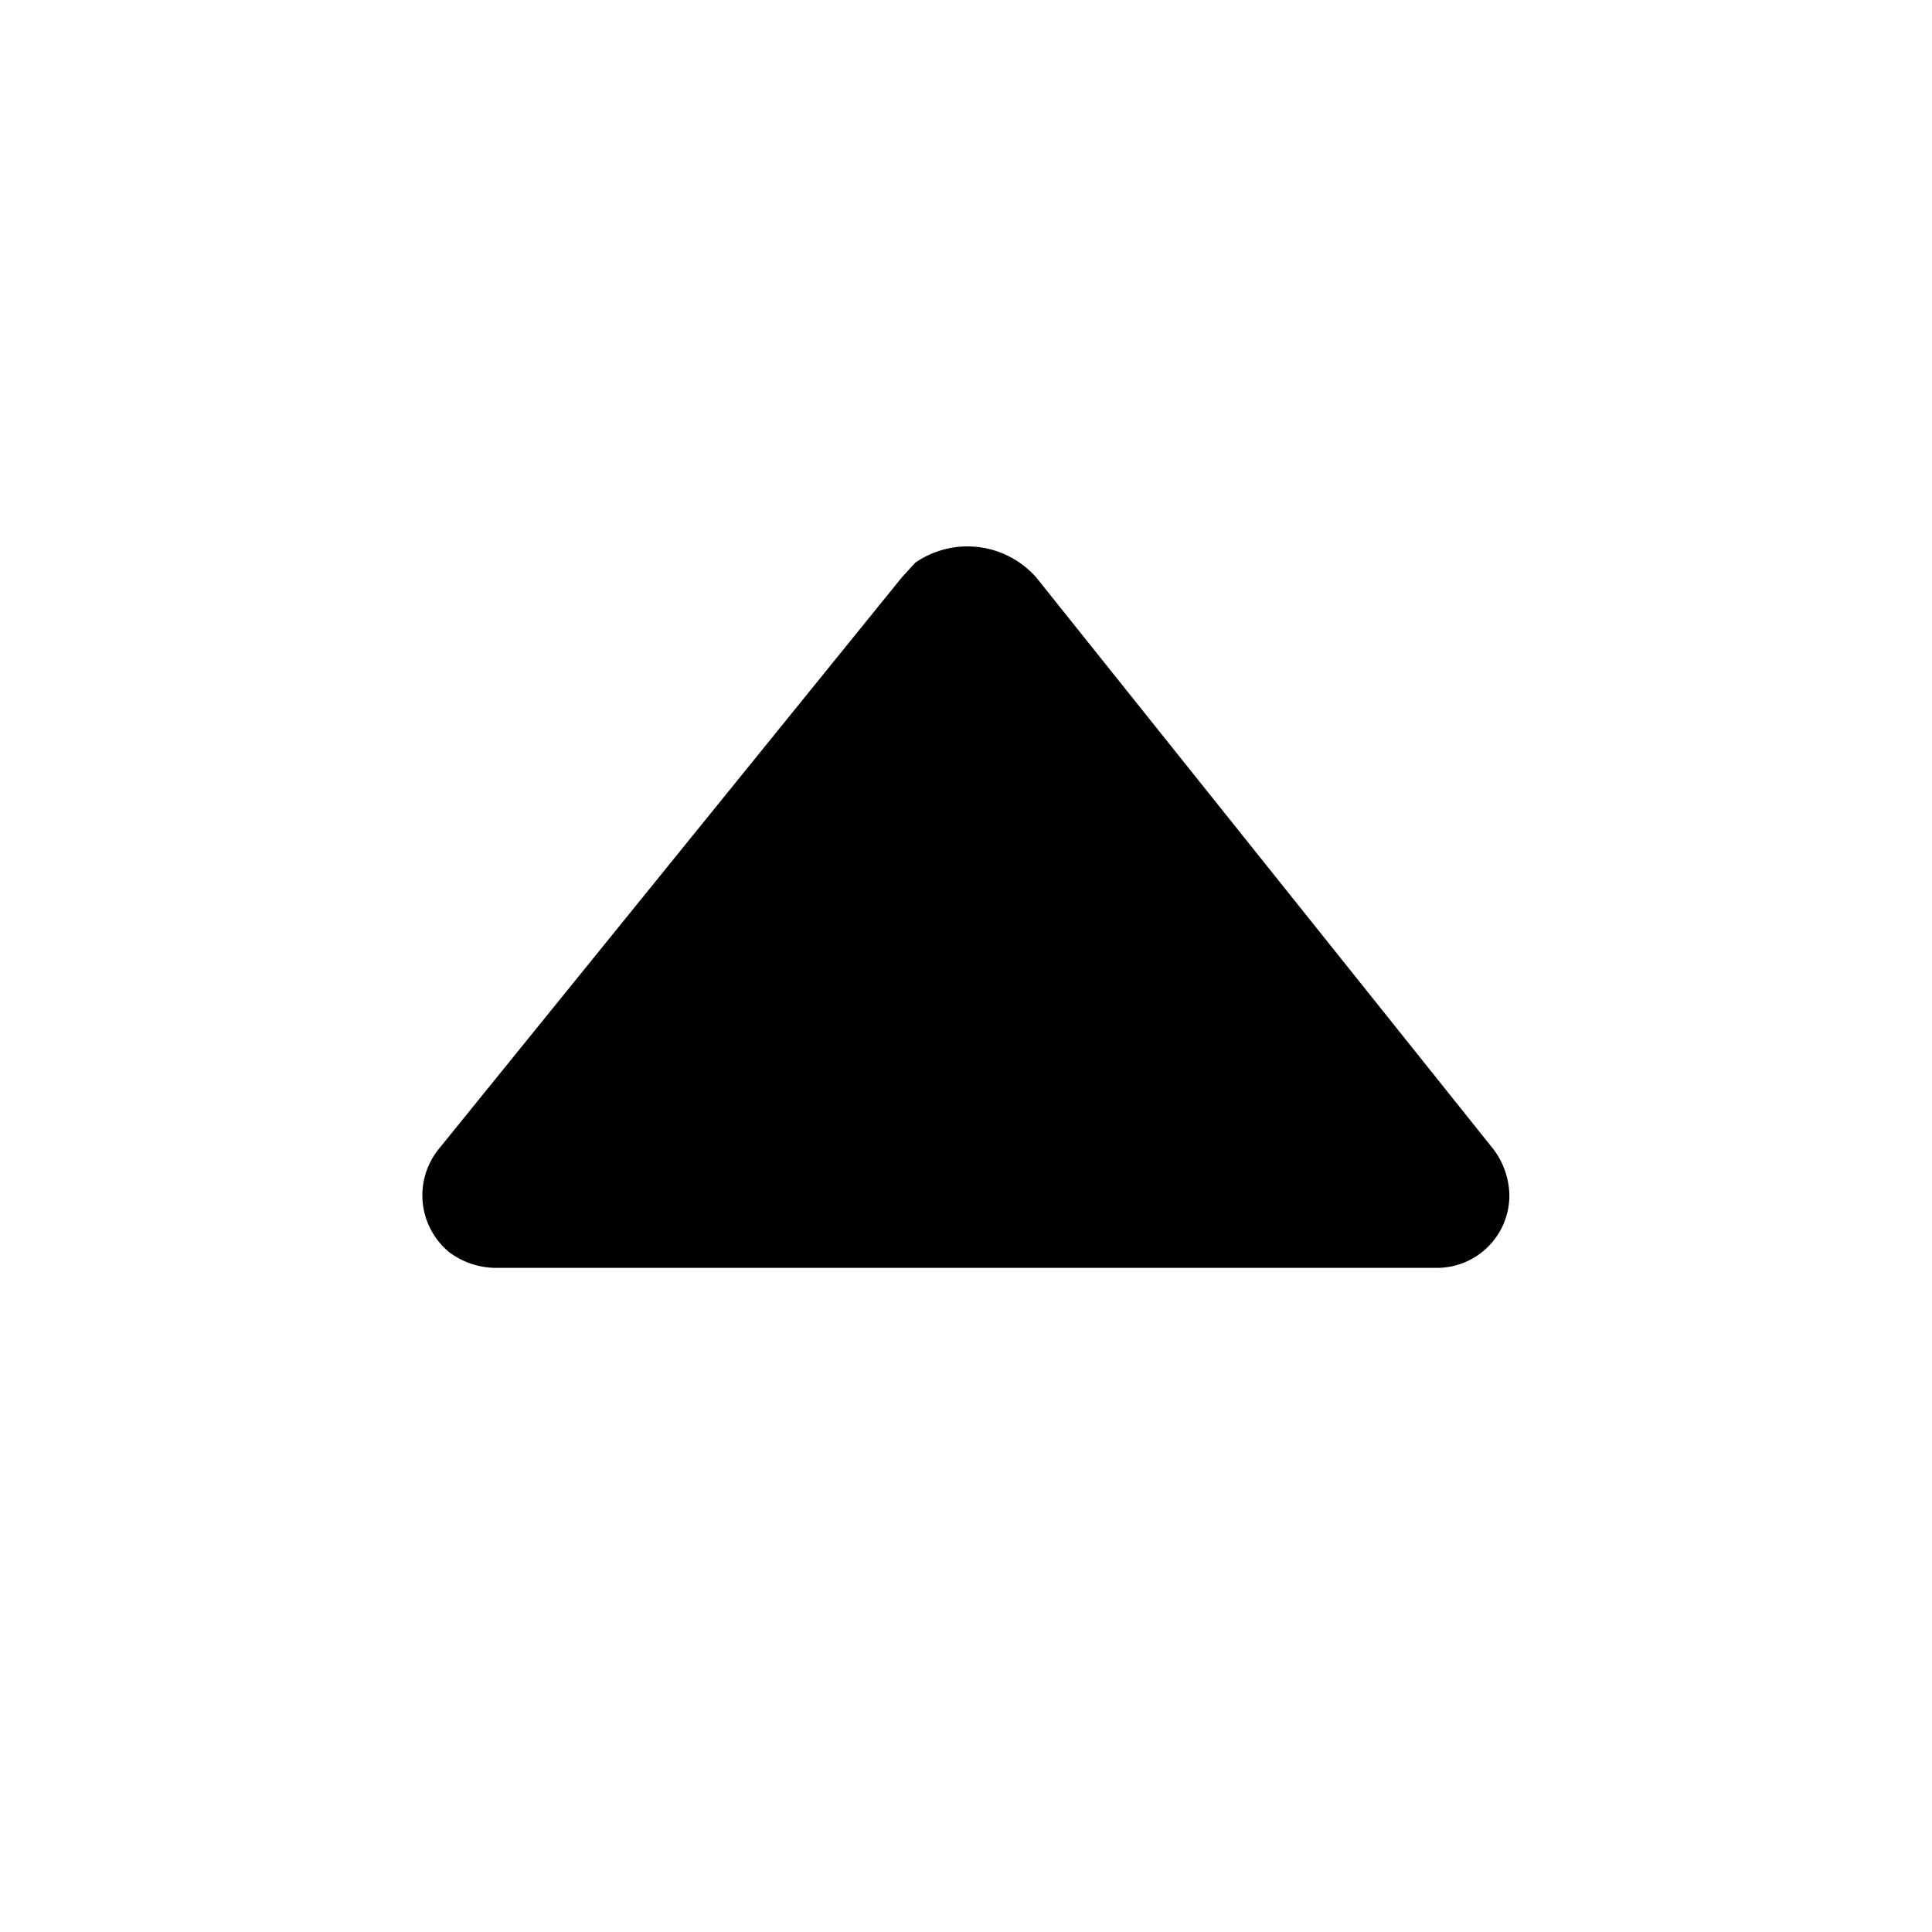 <?xml version="1.0" encoding="utf-8" ?>
<svg baseProfile="full" height="16.0" version="1.1" viewBox="0 0 16.0 16.0" width="16.0" xmlns="http://www.w3.org/2000/svg" xmlns:ev="http://www.w3.org/2001/xml-events" xmlns:xlink="http://www.w3.org/1999/xlink"><defs /><path d="M4.1,10.5h7.8a0.6,0.6 0,0 0,0.6 -0.6,0.65 0.65,0 0,0 -0.13,-0.38L8.58,4.78a0.76,0.76 0,0 0,-1 -0.12l-0.11,0.12L3.63,9.52a0.61,0.61 0,0 0,0.09 0.85A0.65,0.65 0,0 0,4.1 10.5Z" fill="#000000" fill-opacity="1.0" /></svg>